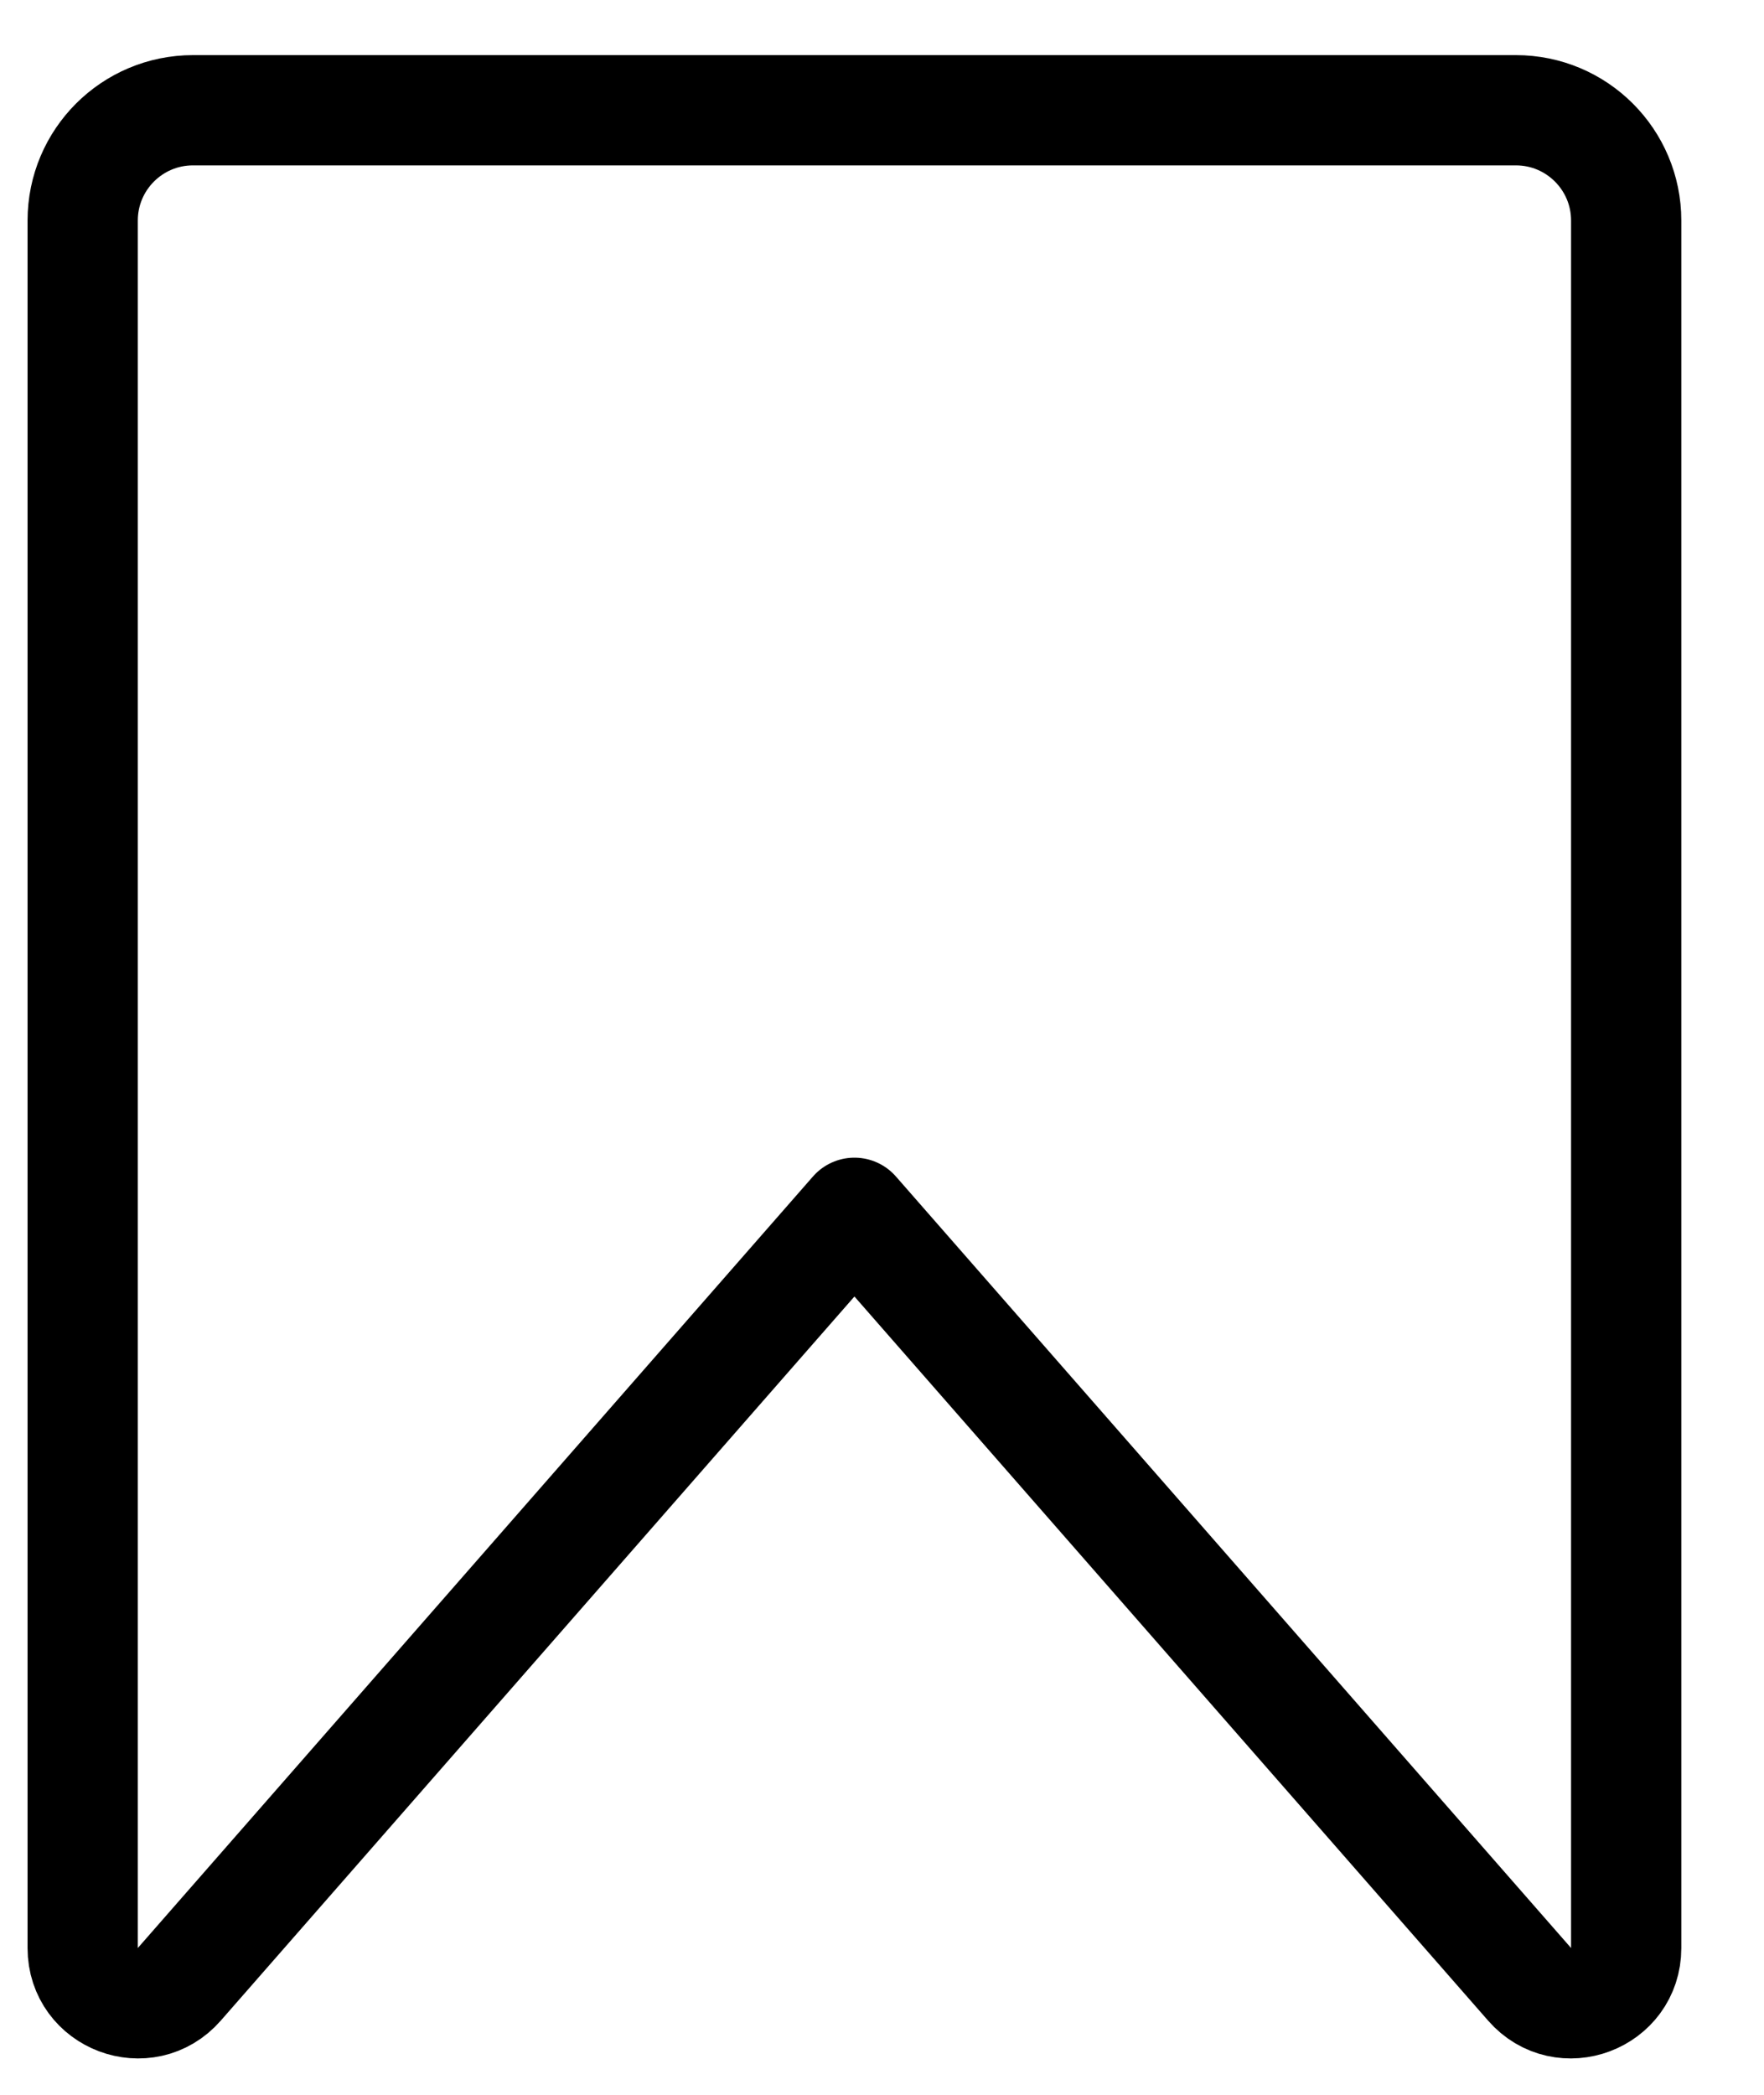 <svg width="16" height="19" viewBox="0 0 16 19" fill="none" xmlns="http://www.w3.org/2000/svg">
<path d="M0.75 17.669V2C0.75 1.448 1.198 1 1.75 1H13.75C14.302 1 14.75 1.448 14.75 2V17.669C14.75 18.131 14.178 18.346 13.874 17.998L7.75 11L1.626 17.998C1.322 18.346 0.75 18.131 0.75 17.669Z" stroke="black" stroke-linejoin="round"/>
</svg>

